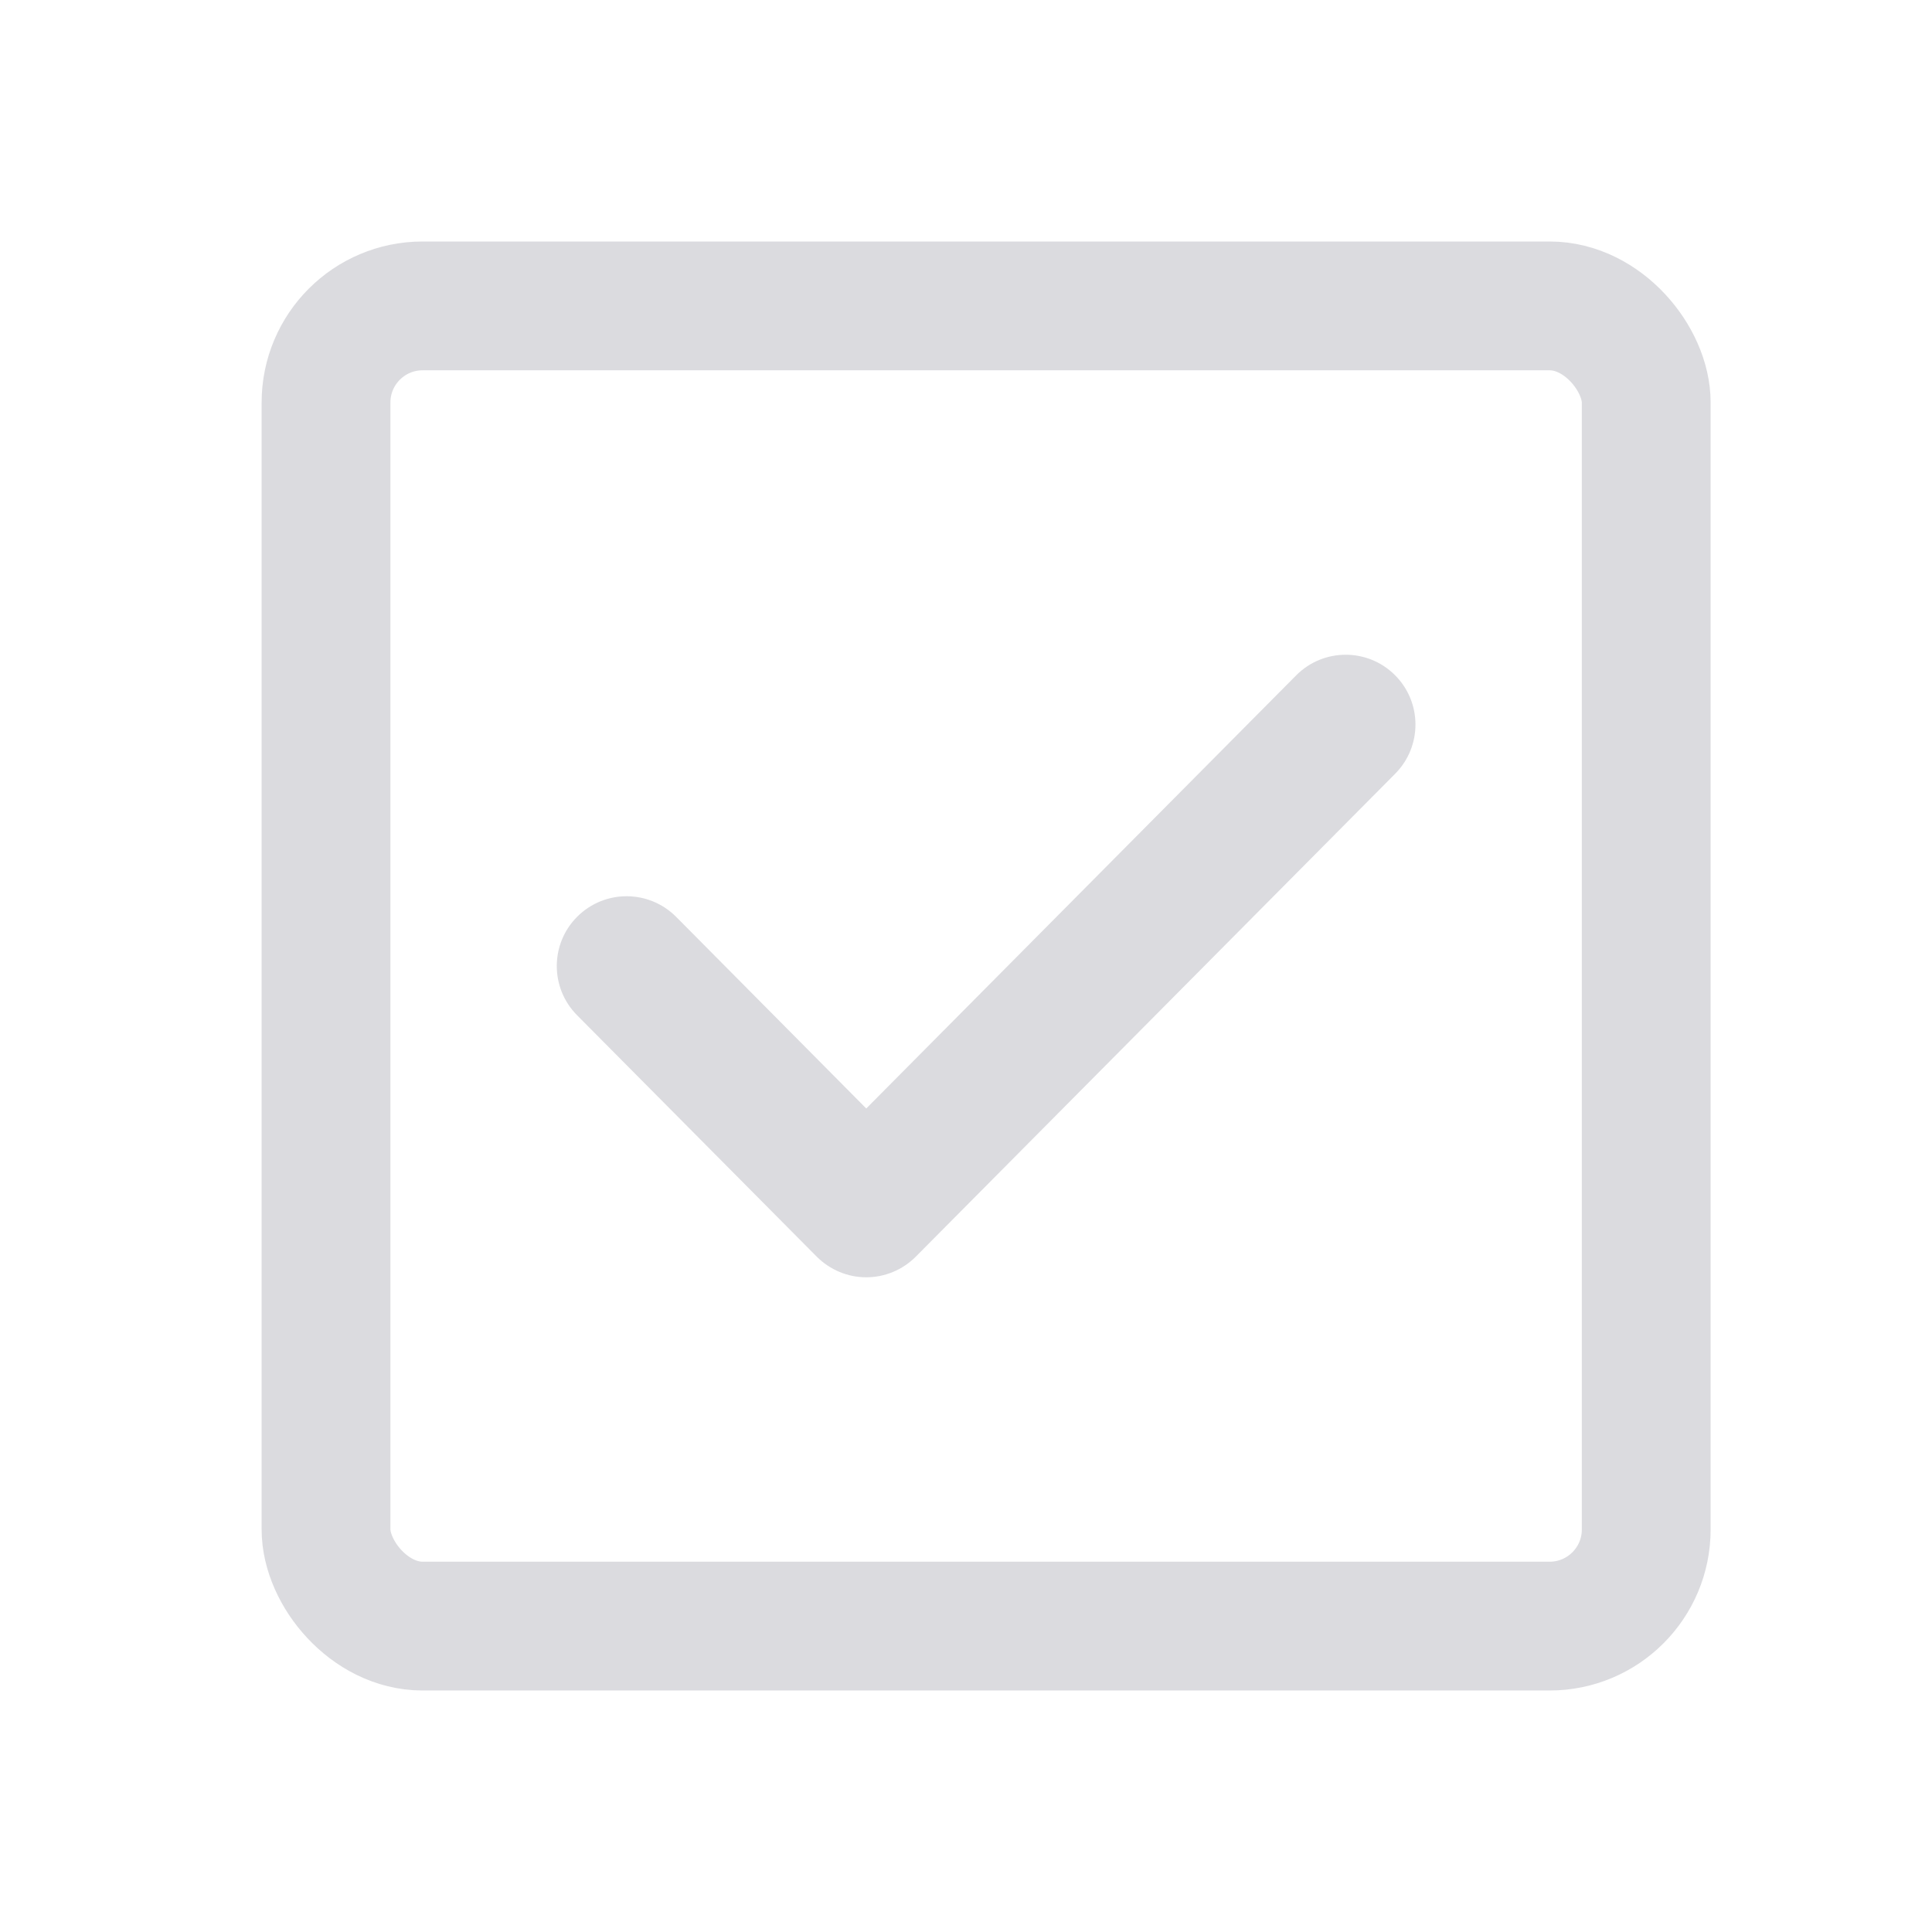 <svg width="24" height="24" viewBox="0 0 24 24" fill="none" xmlns="http://www.w3.org/2000/svg">
    <rect x="4.05" y="3.8" width="16.4" height="16.4" rx="1.2" stroke="#DBDBDF"
        stroke-width="1.6" />
    <path fill-rule="evenodd" clip-rule="evenodd"
        d="M17.327 8.385C17.667 8.722 17.669 9.271 17.332 9.611L11.376 15.611C11.214 15.774 10.992 15.867 10.761 15.867C10.53 15.867 10.309 15.774 10.146 15.611L7.168 12.611C6.831 12.271 6.833 11.722 7.173 11.385C7.513 11.048 8.061 11.05 8.399 11.389L10.761 13.77L16.102 8.389C16.439 8.05 16.988 8.048 17.327 8.385Z"
        fill="#DBDBDF" />
</svg>
